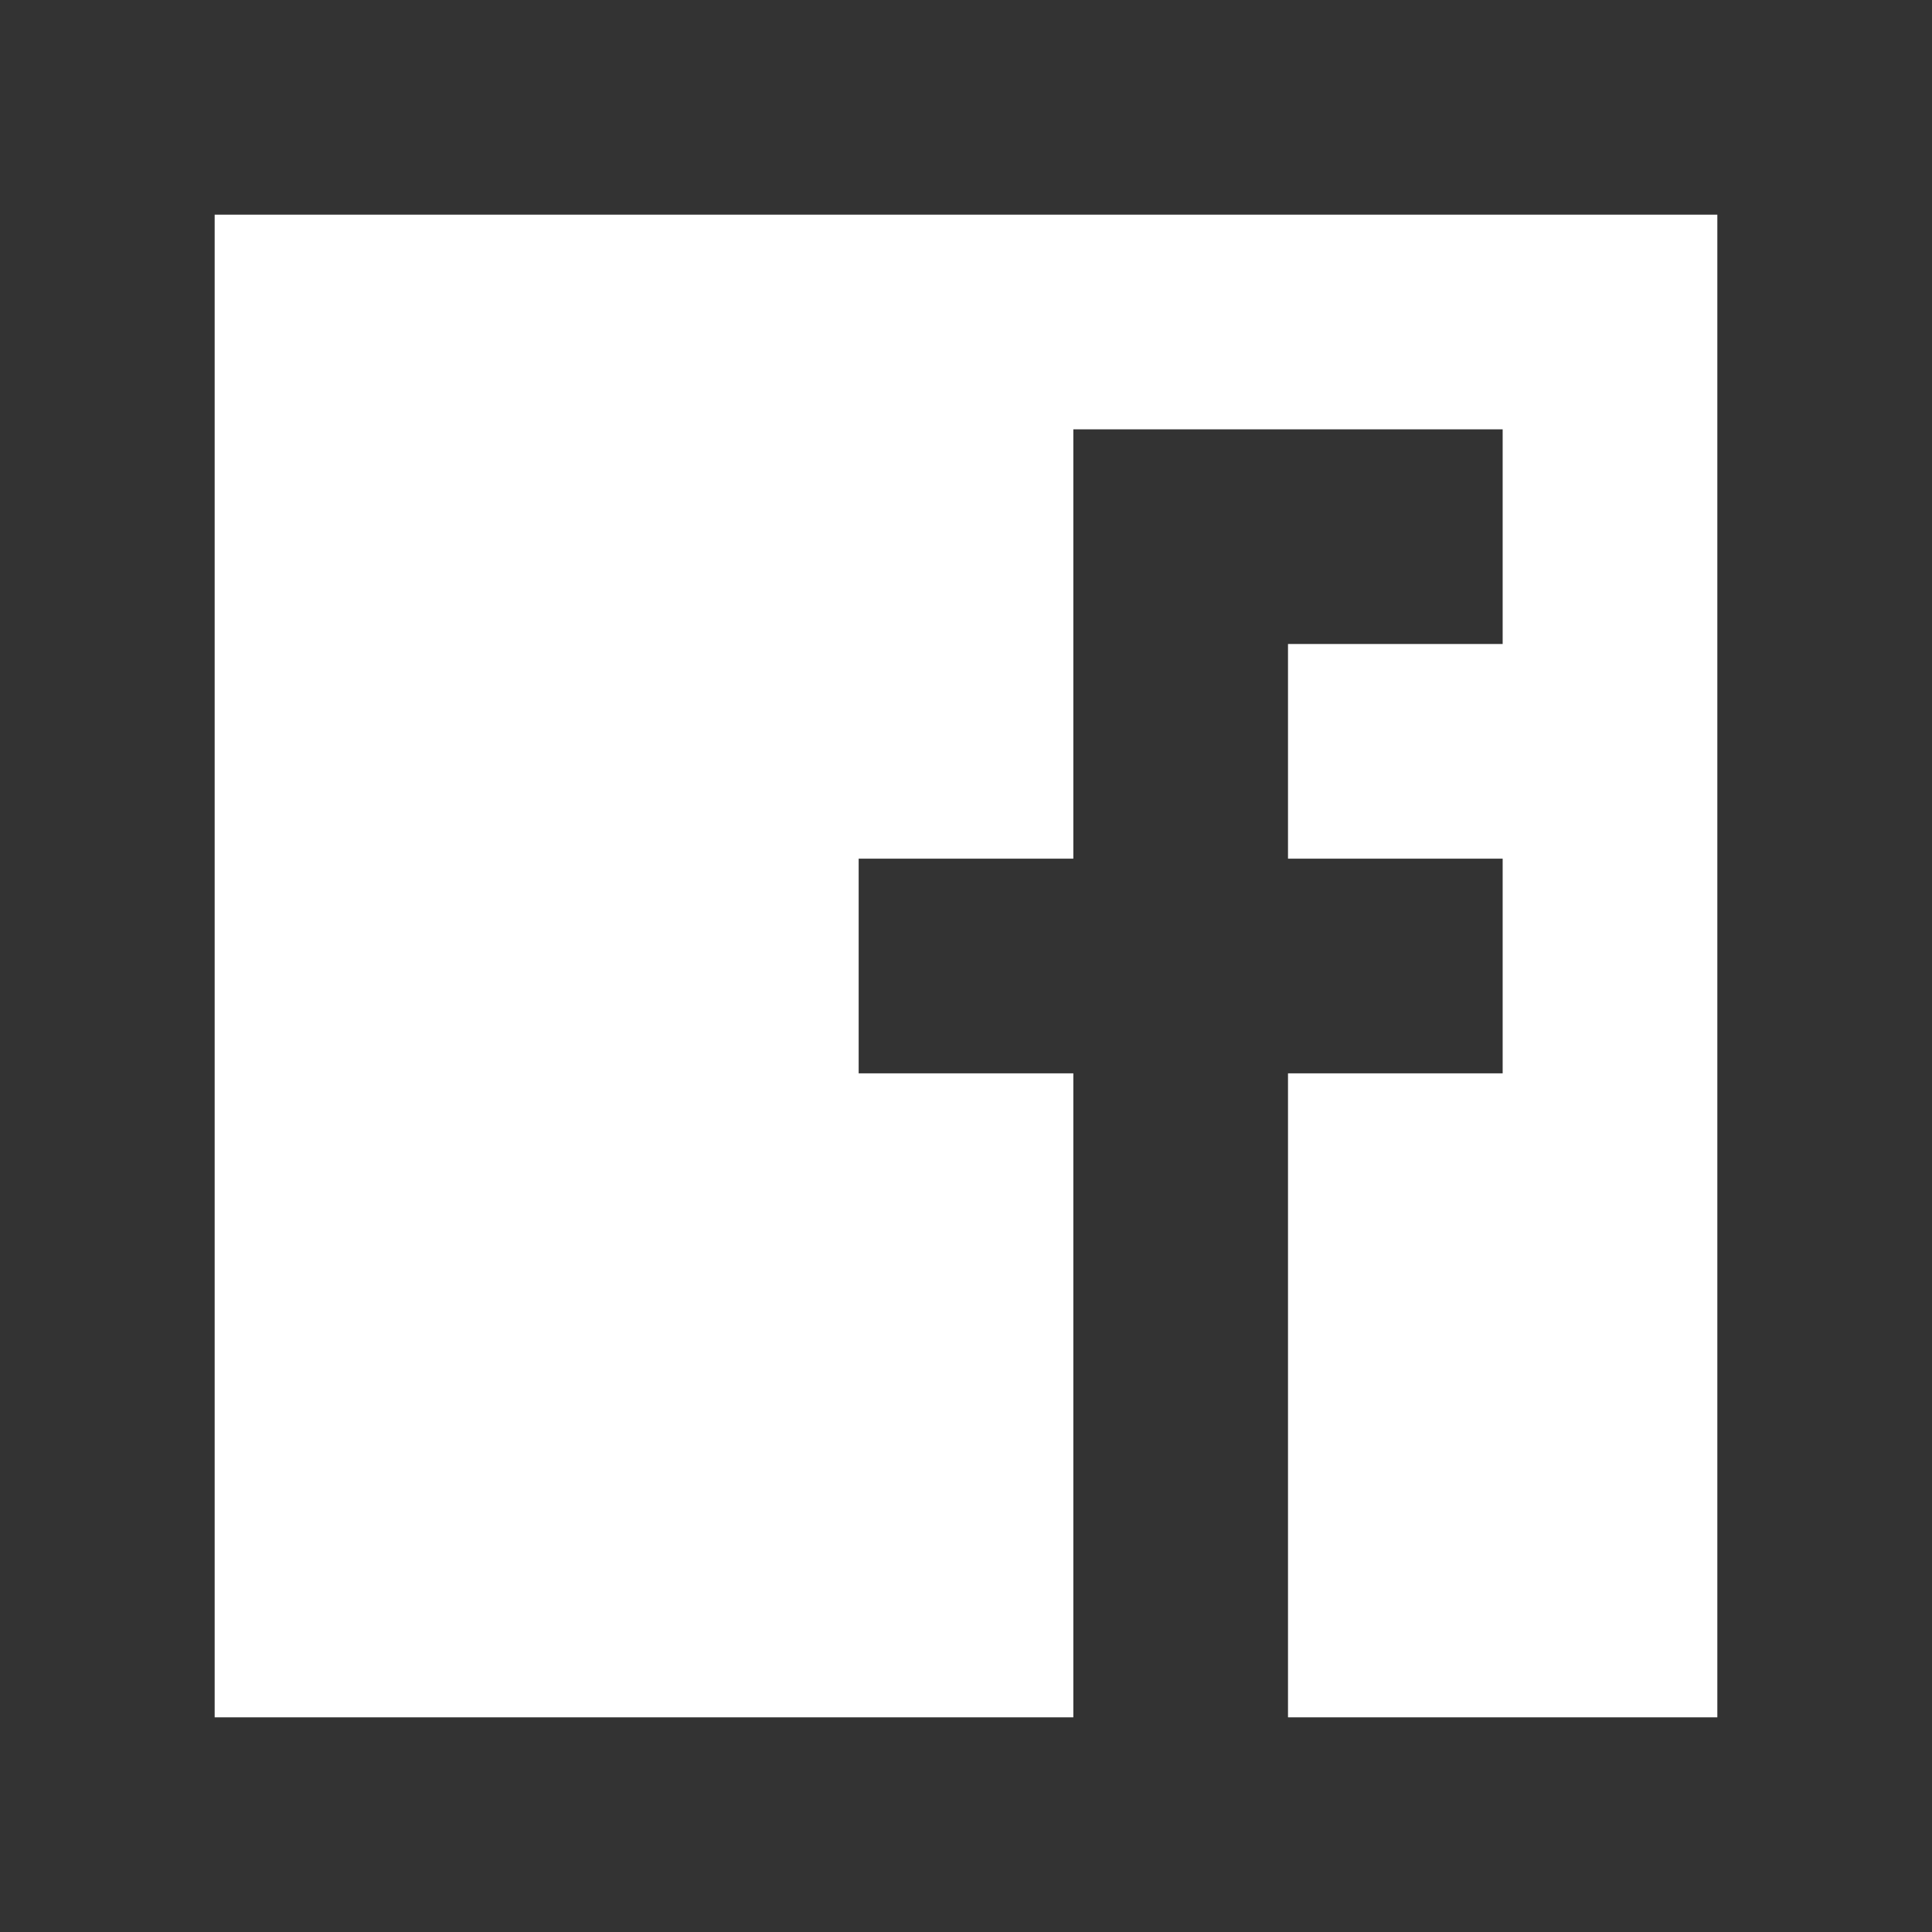 <svg width="9" height="9" viewBox="0 0 9 9" fill="none" xmlns="http://www.w3.org/2000/svg">
<rect x="0" y="0" width="9" height="9" fill="#333333" stroke="none"/>
<path d="M1 1H8V8H6V5H7V4H6V3H7V2H5V4H4V5H5V8H1V1Z" fill="white"/>
</svg>
